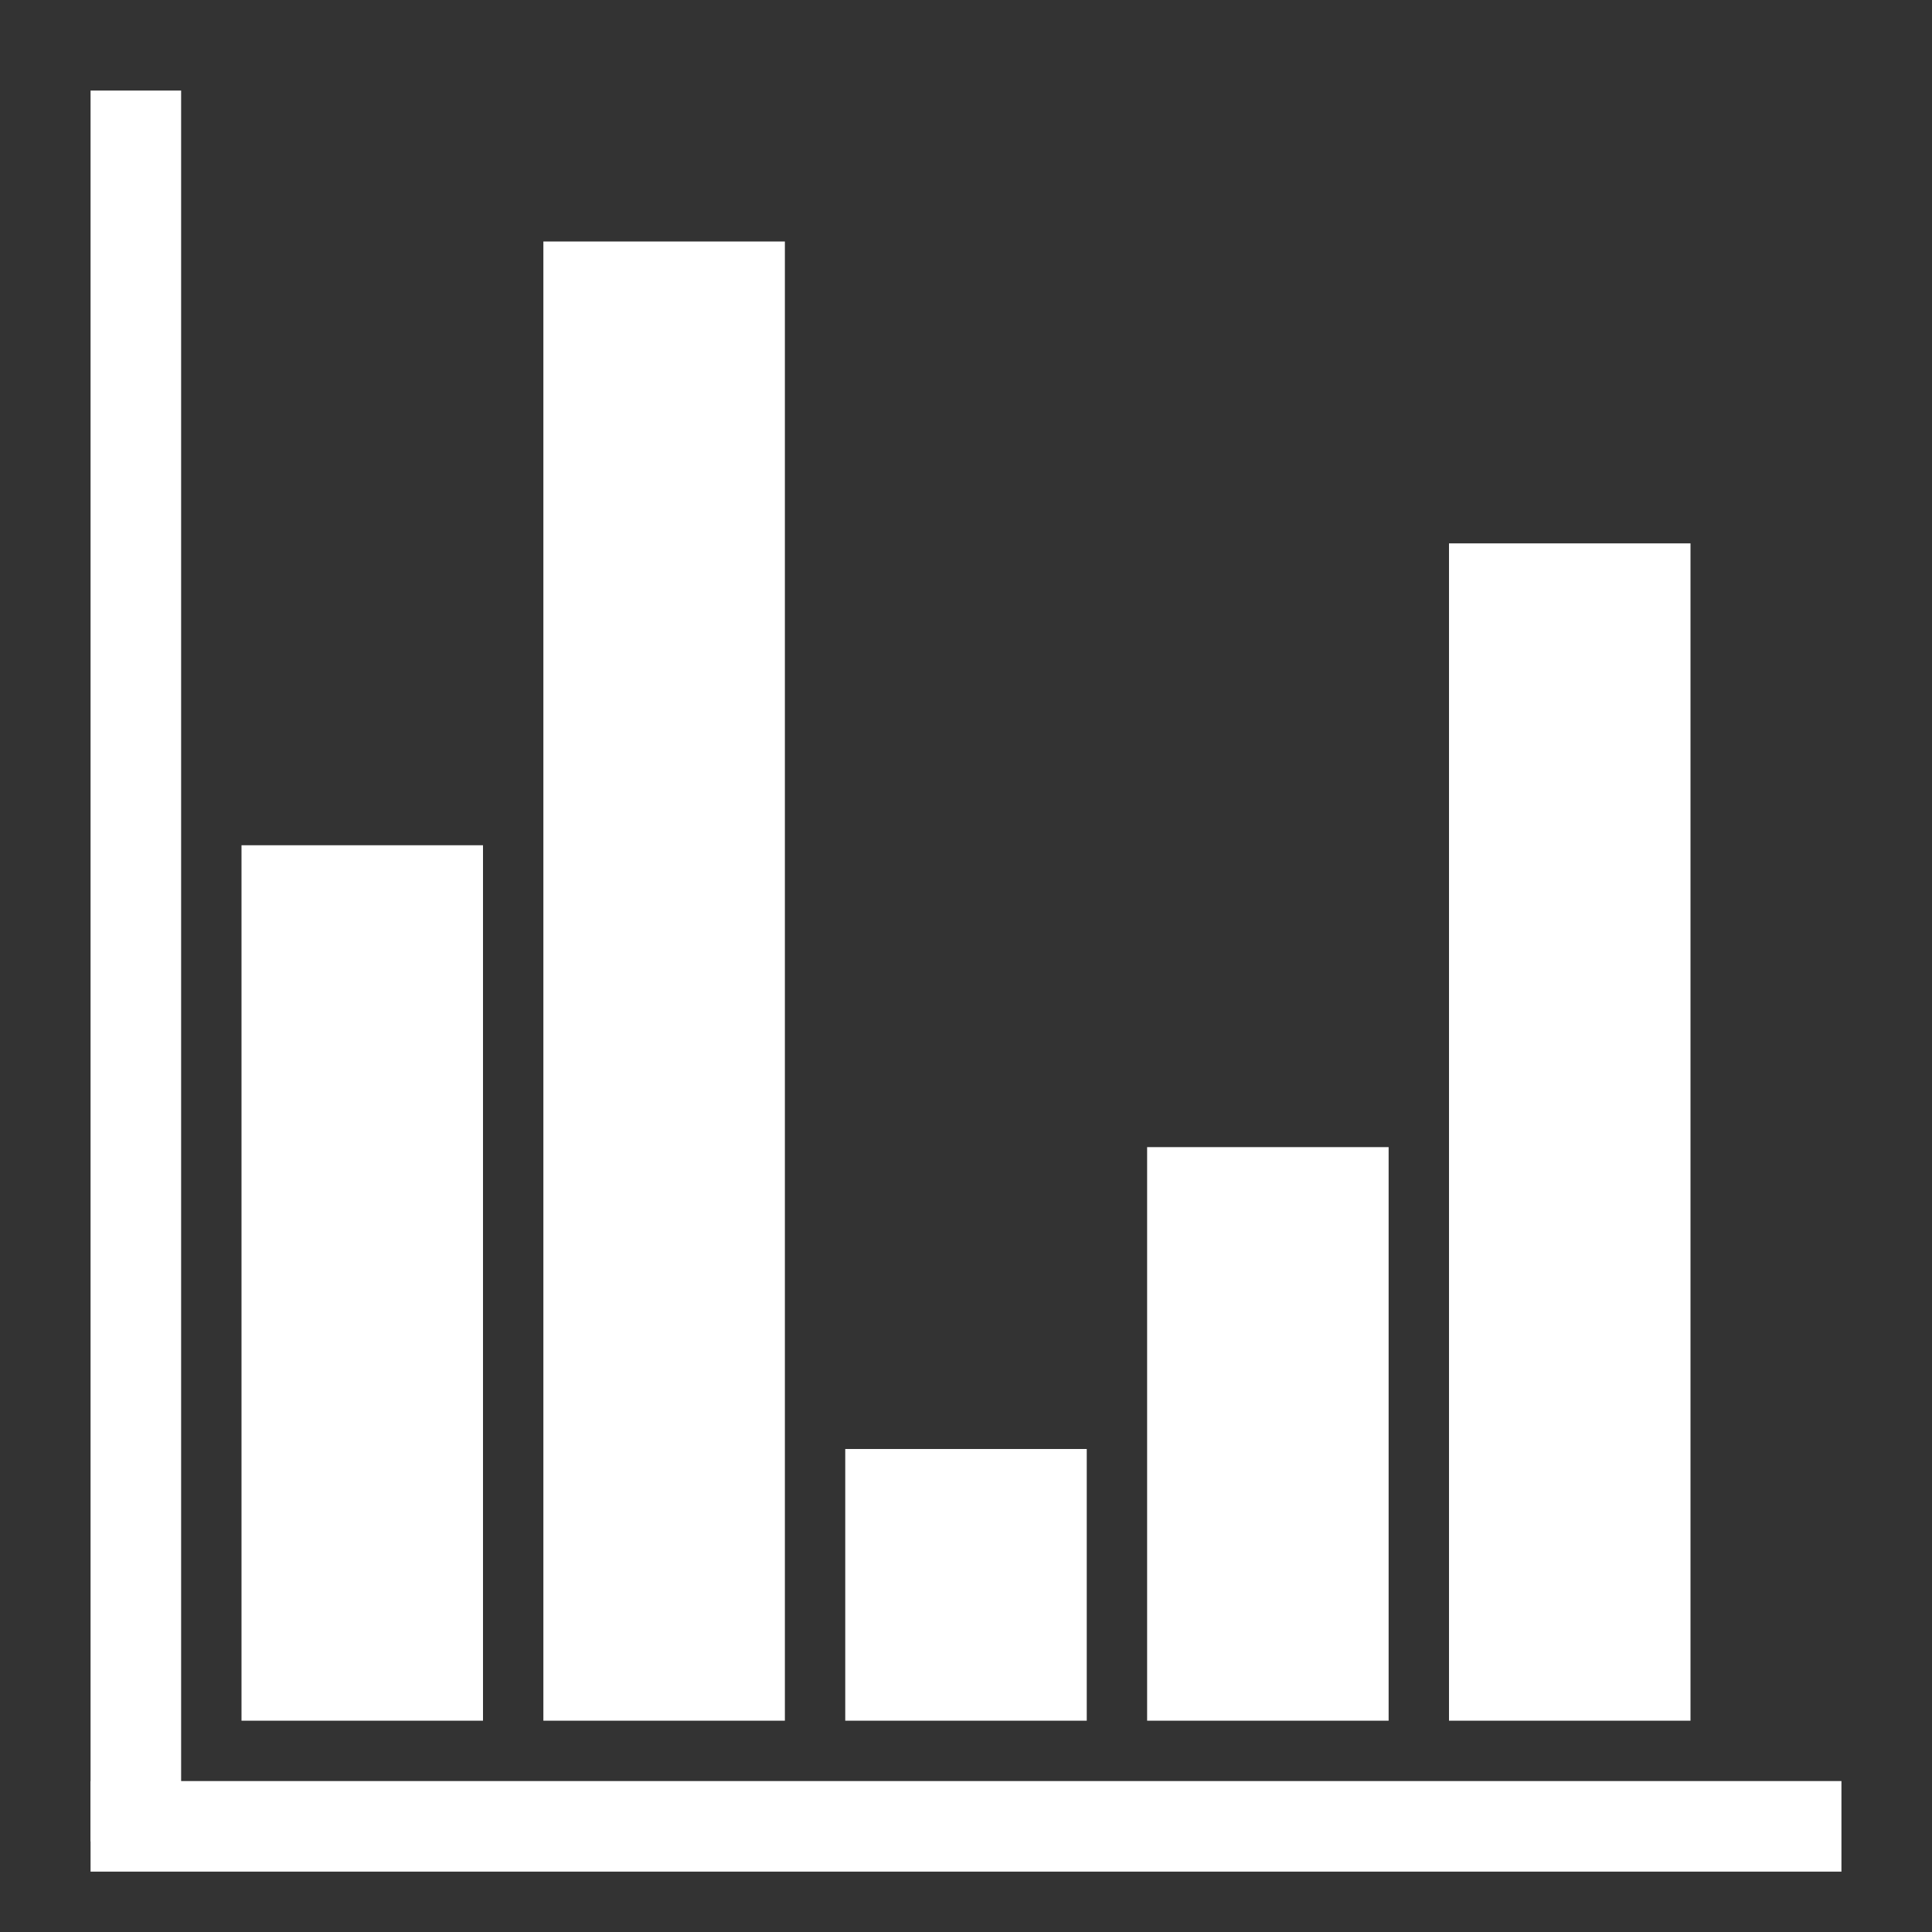 <svg width="32" height="32" viewBox="0 0 32 32" fill="none" xmlns="http://www.w3.org/2000/svg">
    <rect x="0" y="0" width="32" height="32" fill="#333333" stroke="none"/>
    <rect x="2" y="2" width="0.5" height="28"
    style="fill:white;stroke:white;stroke-width:1;" />
    <rect x="2" y="30" width="28" height="0.5"
    style="fill:white;stroke:white;stroke-width:1;" />
    <rect x="5" y="15" width="2" height="12.5"
    style="fill:white;stroke:white;stroke-width:2;" />
    <rect x="10" y="5" width="2" height="22.5"
    style="fill:white;stroke:white;stroke-width:2;" />
    <rect x="15" y="25" width="2" height="2.5"
    style="fill:white;stroke:white;stroke-width:2;" />
    <rect x="20" y="20" width="2" height="7.5"
    style="fill:white;stroke:white;stroke-width:2;" />
    <rect x="25" y="10" width="2" height="17.5"
    style="fill:white;stroke:white;stroke-width:2;" />
</svg>
